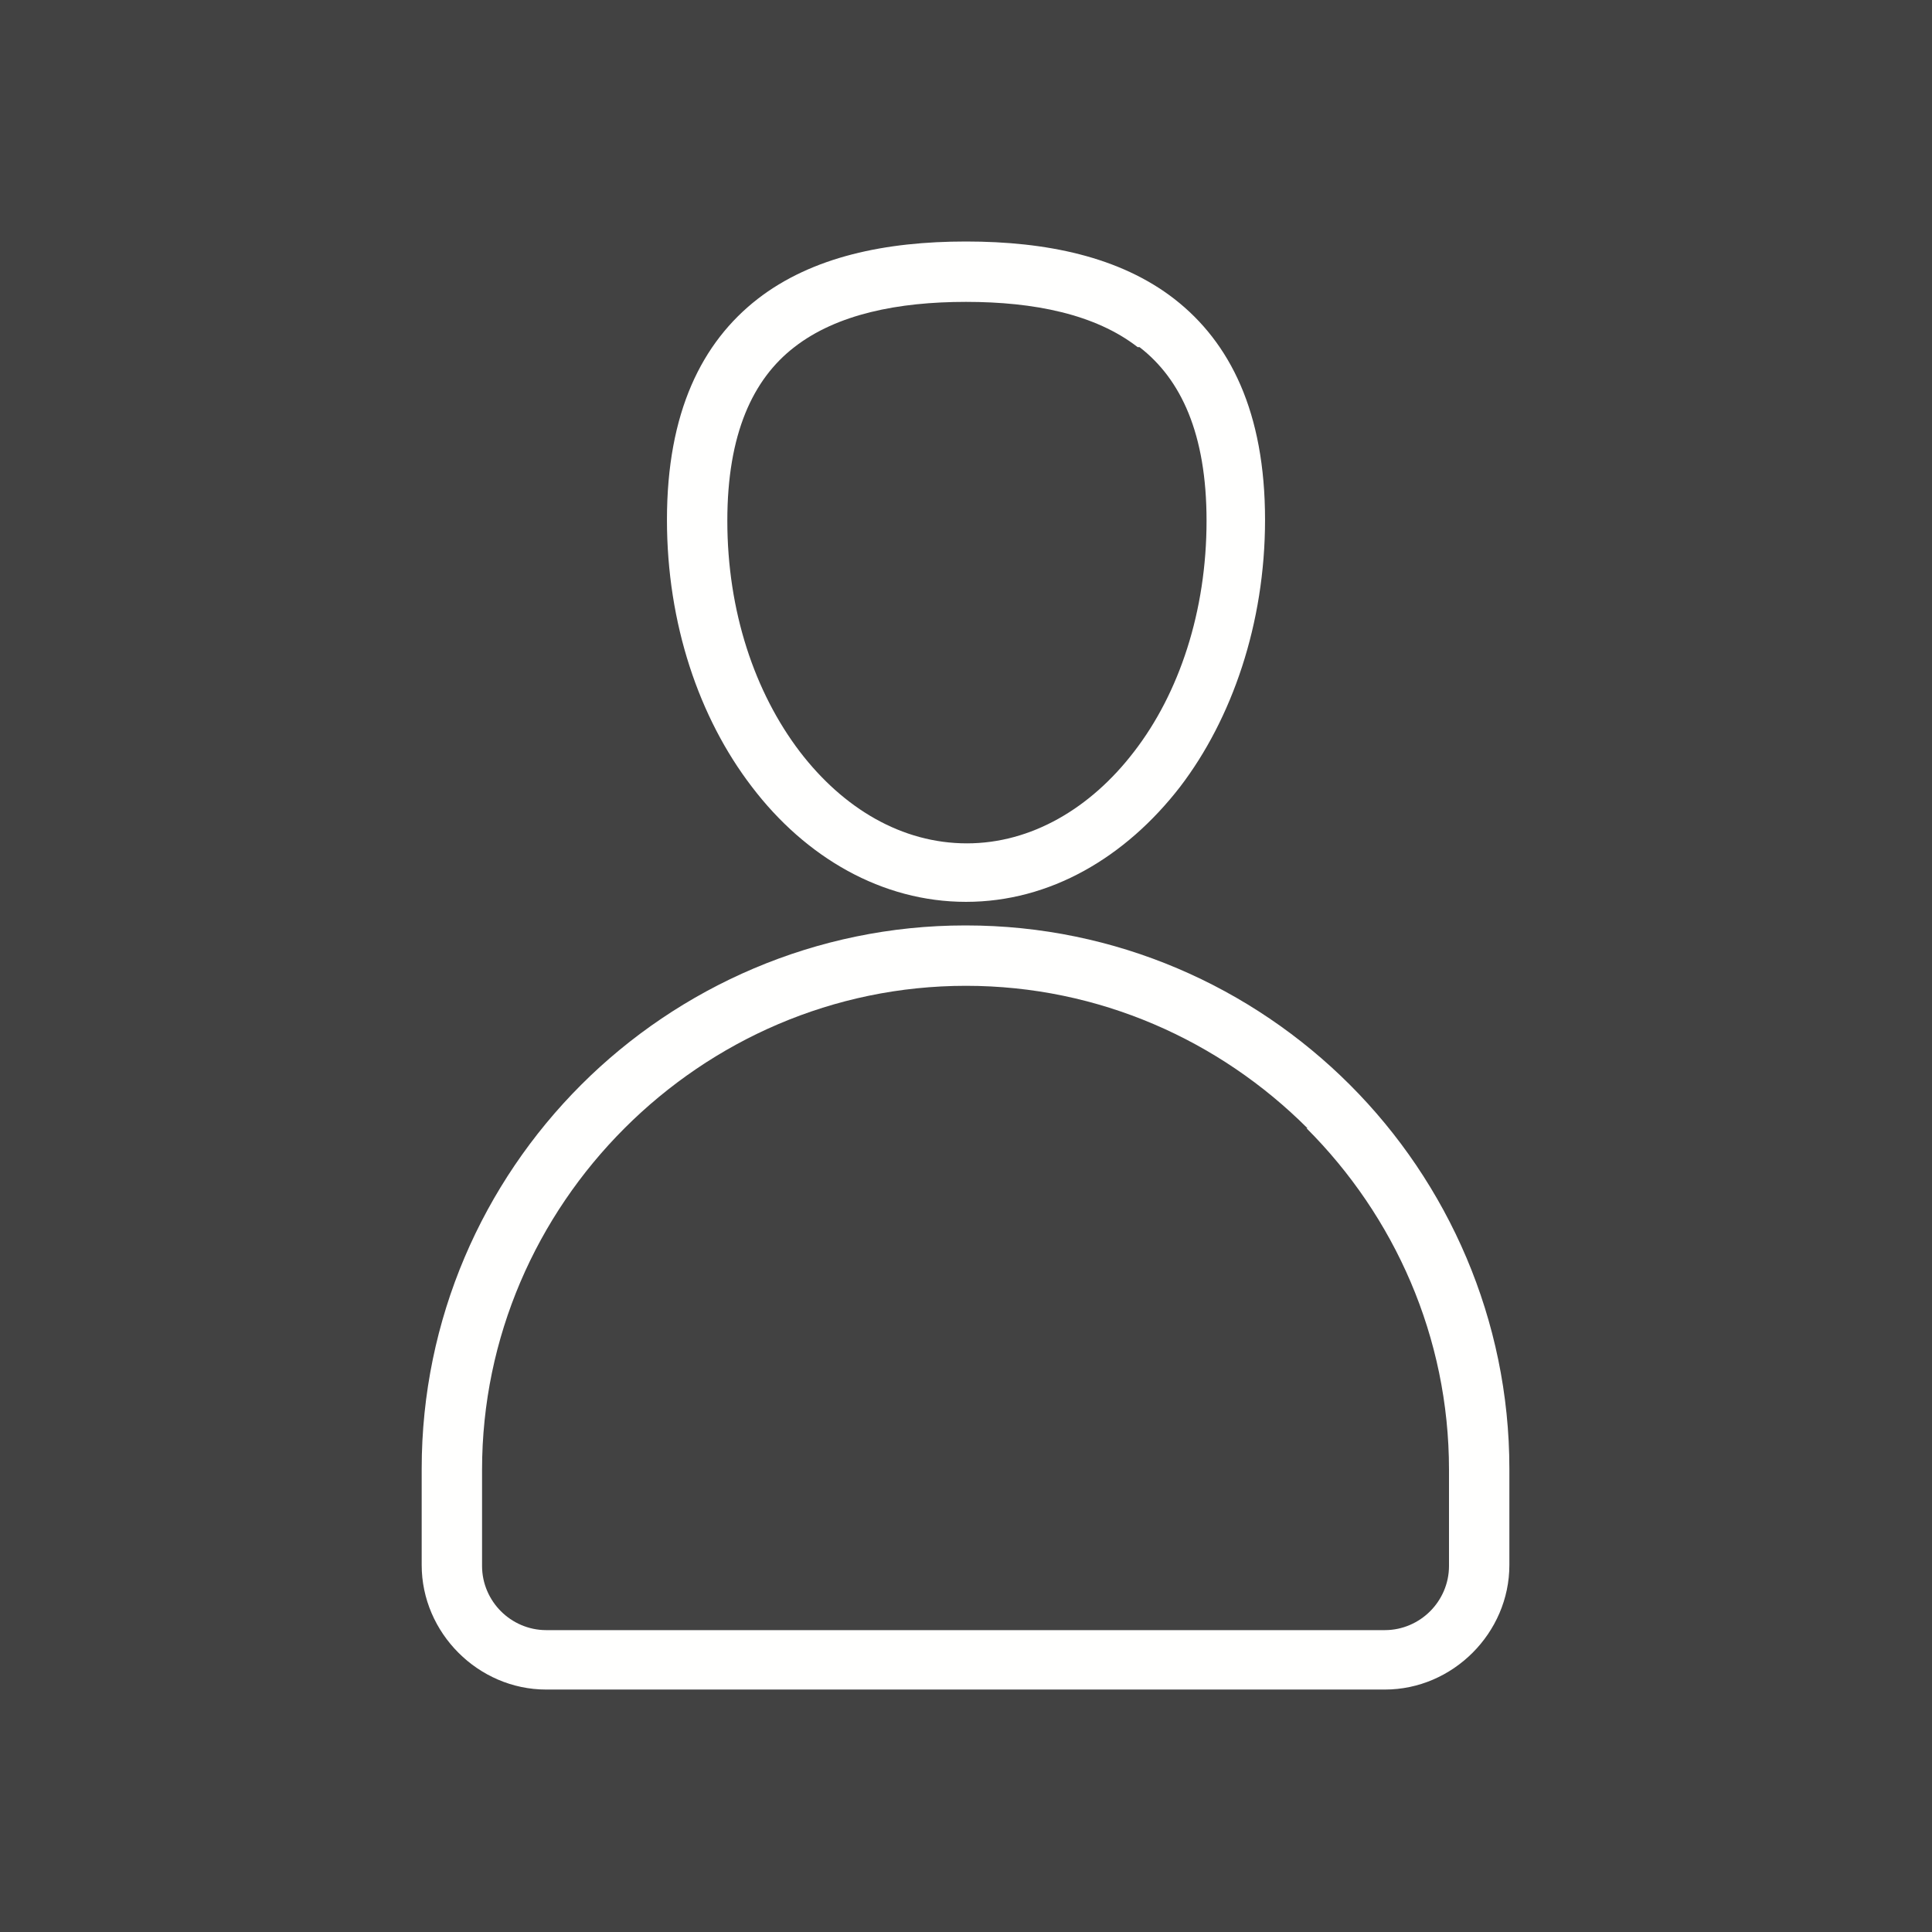 <?xml version="1.0" ?><!DOCTYPE svg  PUBLIC '-//W3C//DTD SVG 1.1//EN'  'http://www.w3.org/Graphics/SVG/1.1/DTD/svg11.dtd'><svg height="2048px" style="shape-rendering:geometricPrecision; text-rendering:geometricPrecision; image-rendering:optimizeQuality; fill-rule:evenodd; clip-rule:evenodd" viewBox="0 0 2048 2048" width="2048px" xml:space="preserve" xmlns="http://www.w3.org/2000/svg" xmlns:xlink="http://www.w3.org/1999/xlink"><defs><style type="text/css">
   <![CDATA[
    .fil2 {fill:none}
    .fil0 {fill:#424242}
    .fil1 {fill:#FFFFFE;fill-rule:nonzero}
   ]]>
  </style></defs><rect class="fil0" height="2048" width="2048"/><g id="Layer_x0020_1"><path class="fil1" d="M1024 256c85,0 163,16 221,61 59,46 96,120 96,234 0,110 -35,211 -90,283 -58,75 -138,122 -227,122 -89,0 -170,-47 -227,-122 -56,-73 -90,-173 -90,-283 0,-114 37,-188 96,-234 58,-45 136,-61 221,-61zm182 112c-45,-35 -110,-48 -182,-48 -72,0 -137,13 -182,48 -44,34 -71,92 -71,184 0,96 29,182 77,245 46,60 108,97 177,97 68,0 131,-37 177,-97 48,-62 77,-149 77,-245 0,-92 -27,-150 -71,-184z"/><path class="fil1" d="M1024 981c159,0 303,65 407,169 104,104 169,249 169,407l0 102c0,36 -15,69 -39,93 -24,24 -57,39 -93,39l-889 0c-36,0 -69,-15 -93,-39 -24,-24 -39,-57 -39,-93l0 -102c0,-159 65,-303 169,-407 104,-104 249,-169 407,-169zm362 215c-93,-93 -221,-151 -362,-151 -141,0 -269,58 -362,151 -93,93 -151,221 -151,362l0 102c0,19 8,36 20,48 12,12 29,20 48,20l889 0c19,0 36,-8 48,-20 12,-12 20,-29 20,-48l0 -102c0,-141 -58,-269 -151,-362z"/><rect class="fil2" height="2048" width="2048"/></g></svg>